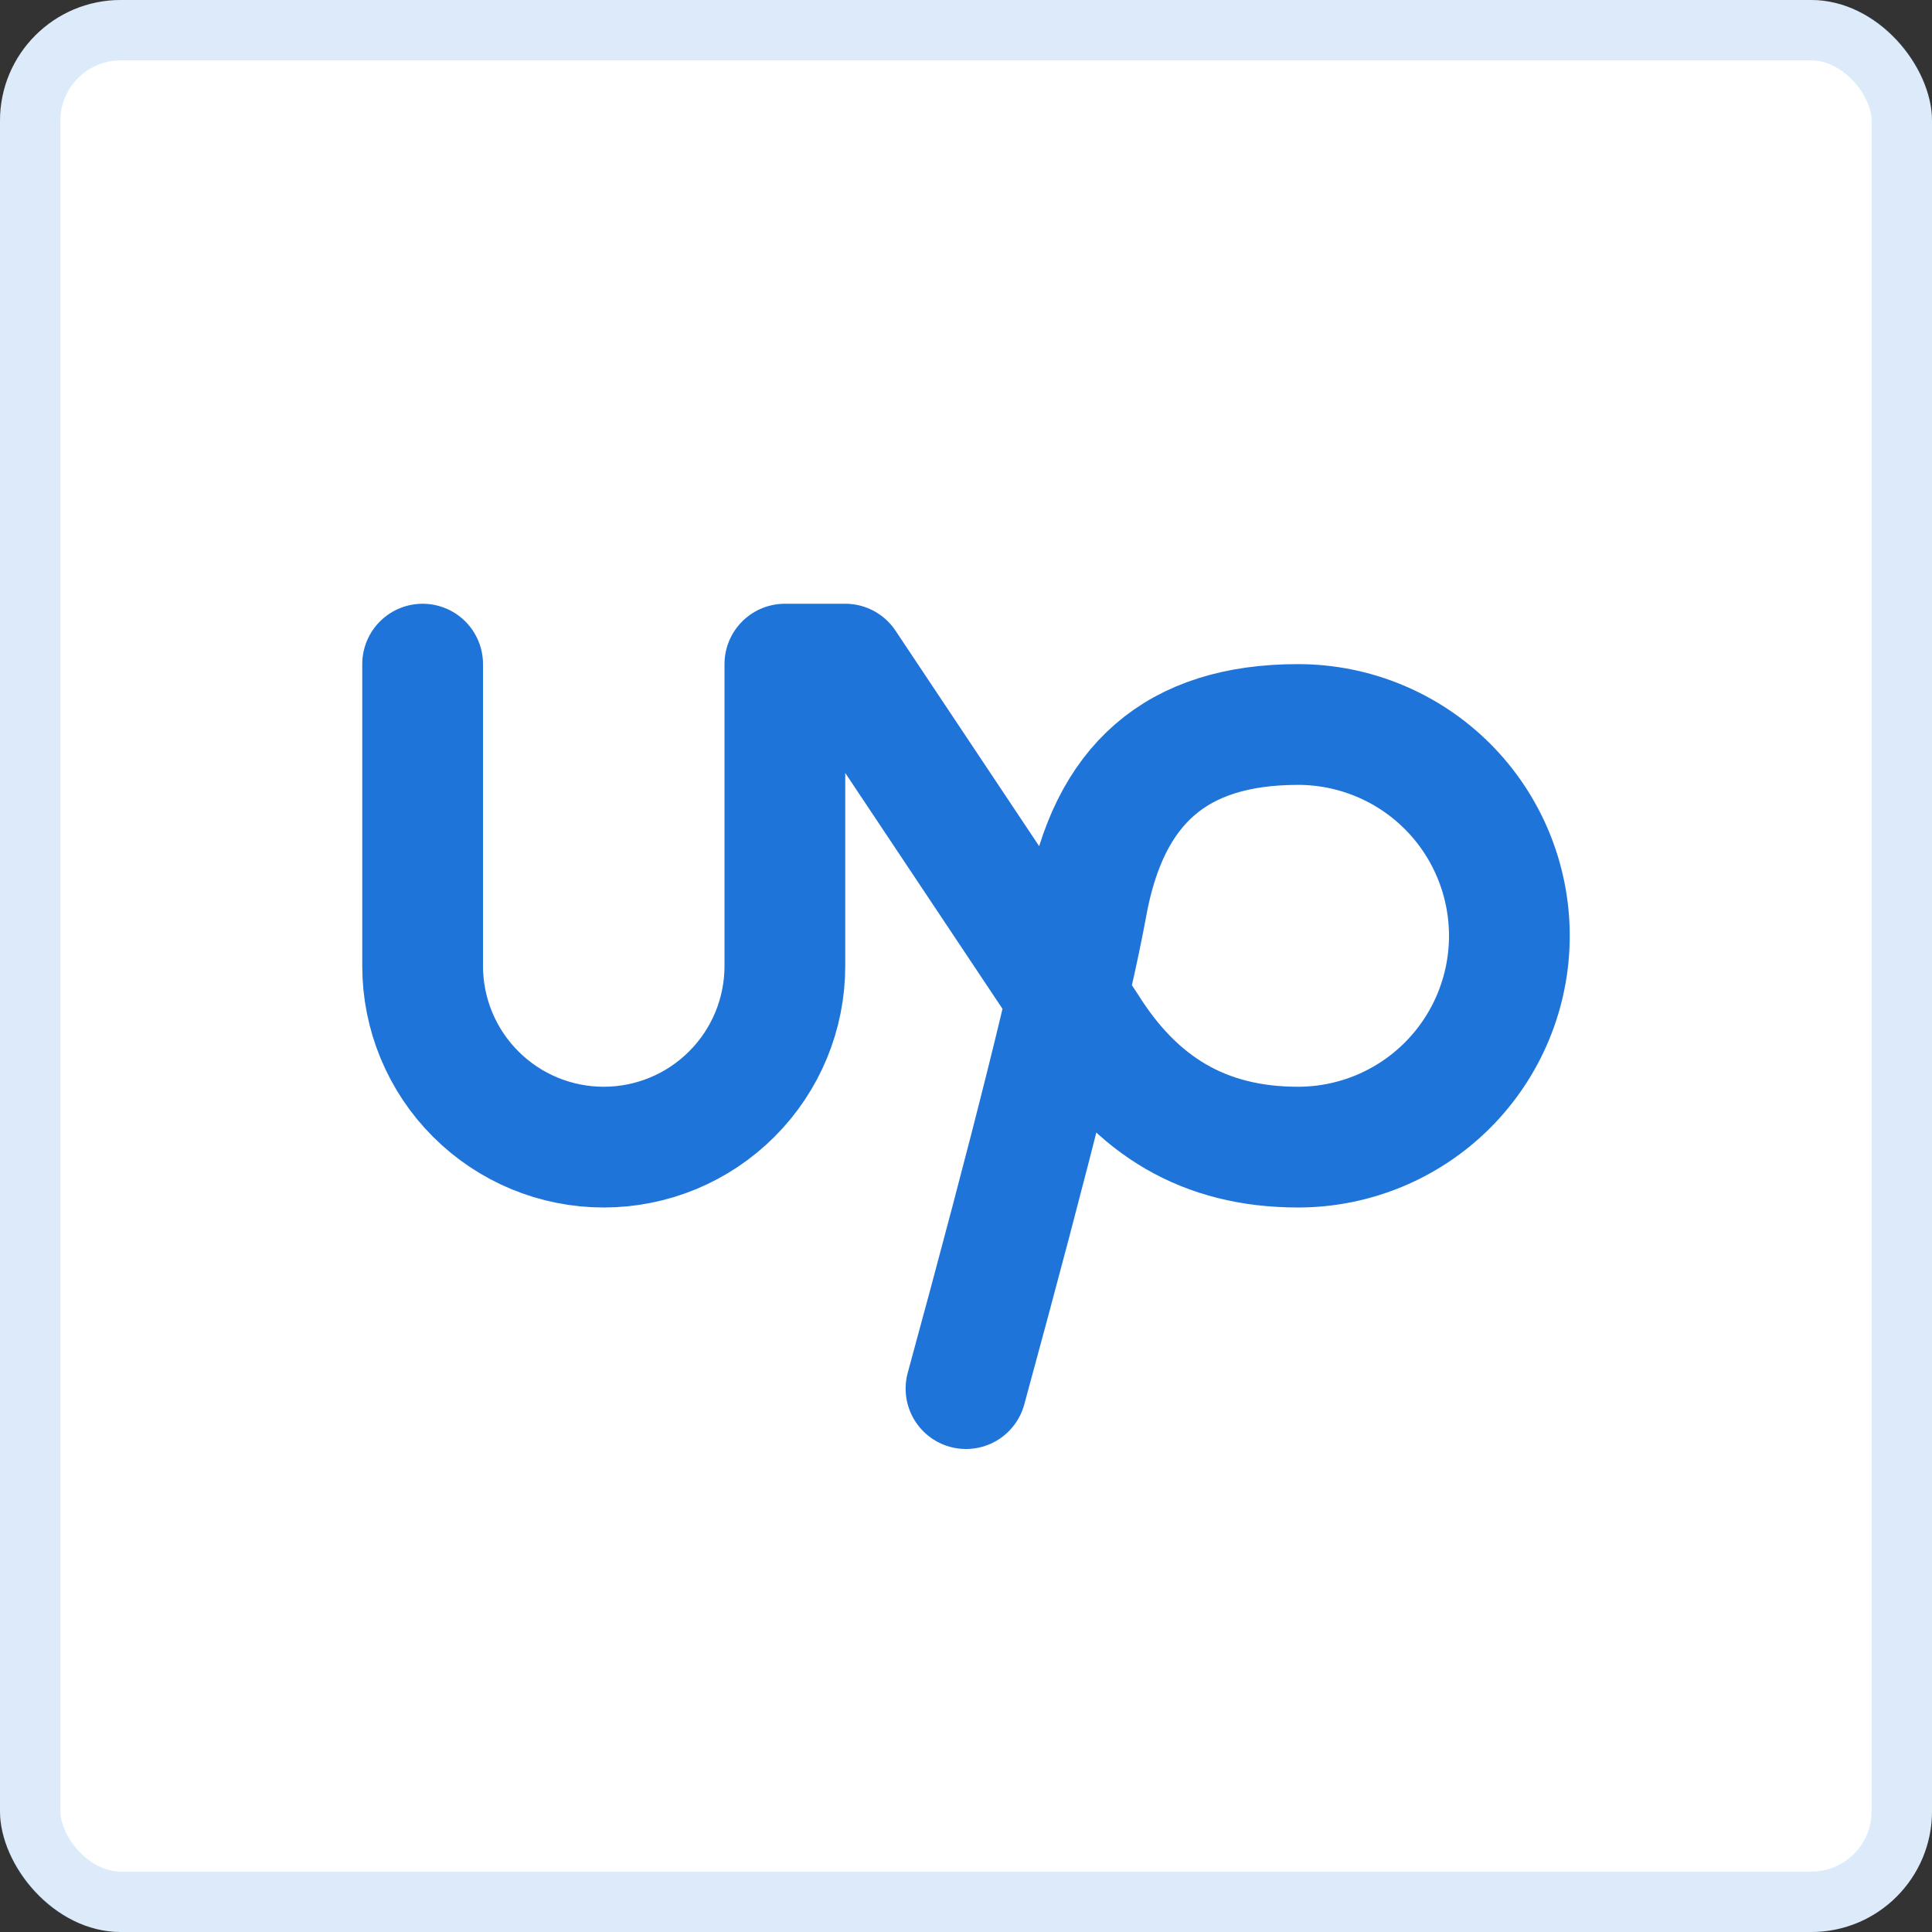 <svg width="32" height="32" viewBox="0 0 32 32" fill="none" xmlns="http://www.w3.org/2000/svg">
<rect x="0" y="0" width="32" height="32" fill="#333333" stroke="none"/>
<rect width="32" height="32" rx="2" fill="white"/>
<rect x="0.5" y="0.5" width="31" height="31" rx="1.5" stroke="#1F74D9" stroke-opacity="0.15"/>
<g clip-path="url(#clip0_17_159)">
<path d="M7 11V16C7 16.796 7.316 17.559 7.879 18.121C8.441 18.684 9.204 19 10 19C10.796 19 11.559 18.684 12.121 18.121C12.684 17.559 13 16.796 13 16V11H14L18 17C18.824 18.319 19.945 19 21.5 19C22.428 19 23.319 18.631 23.975 17.975C24.631 17.319 25 16.428 25 15.5C25 14.572 24.631 13.681 23.975 13.025C23.319 12.369 22.428 12 21.5 12C19.473 12 18.363 13 18 15C17.758 16.33 17.092 19 16 23" stroke="#1F74D9" stroke-width="2" stroke-linecap="round" stroke-linejoin="round"/>
</g>
<defs>
<clipPath id="clip0_17_159">
<rect width="24" height="24" fill="white" transform="translate(4 4)"/>
</clipPath>
</defs>
</svg>
